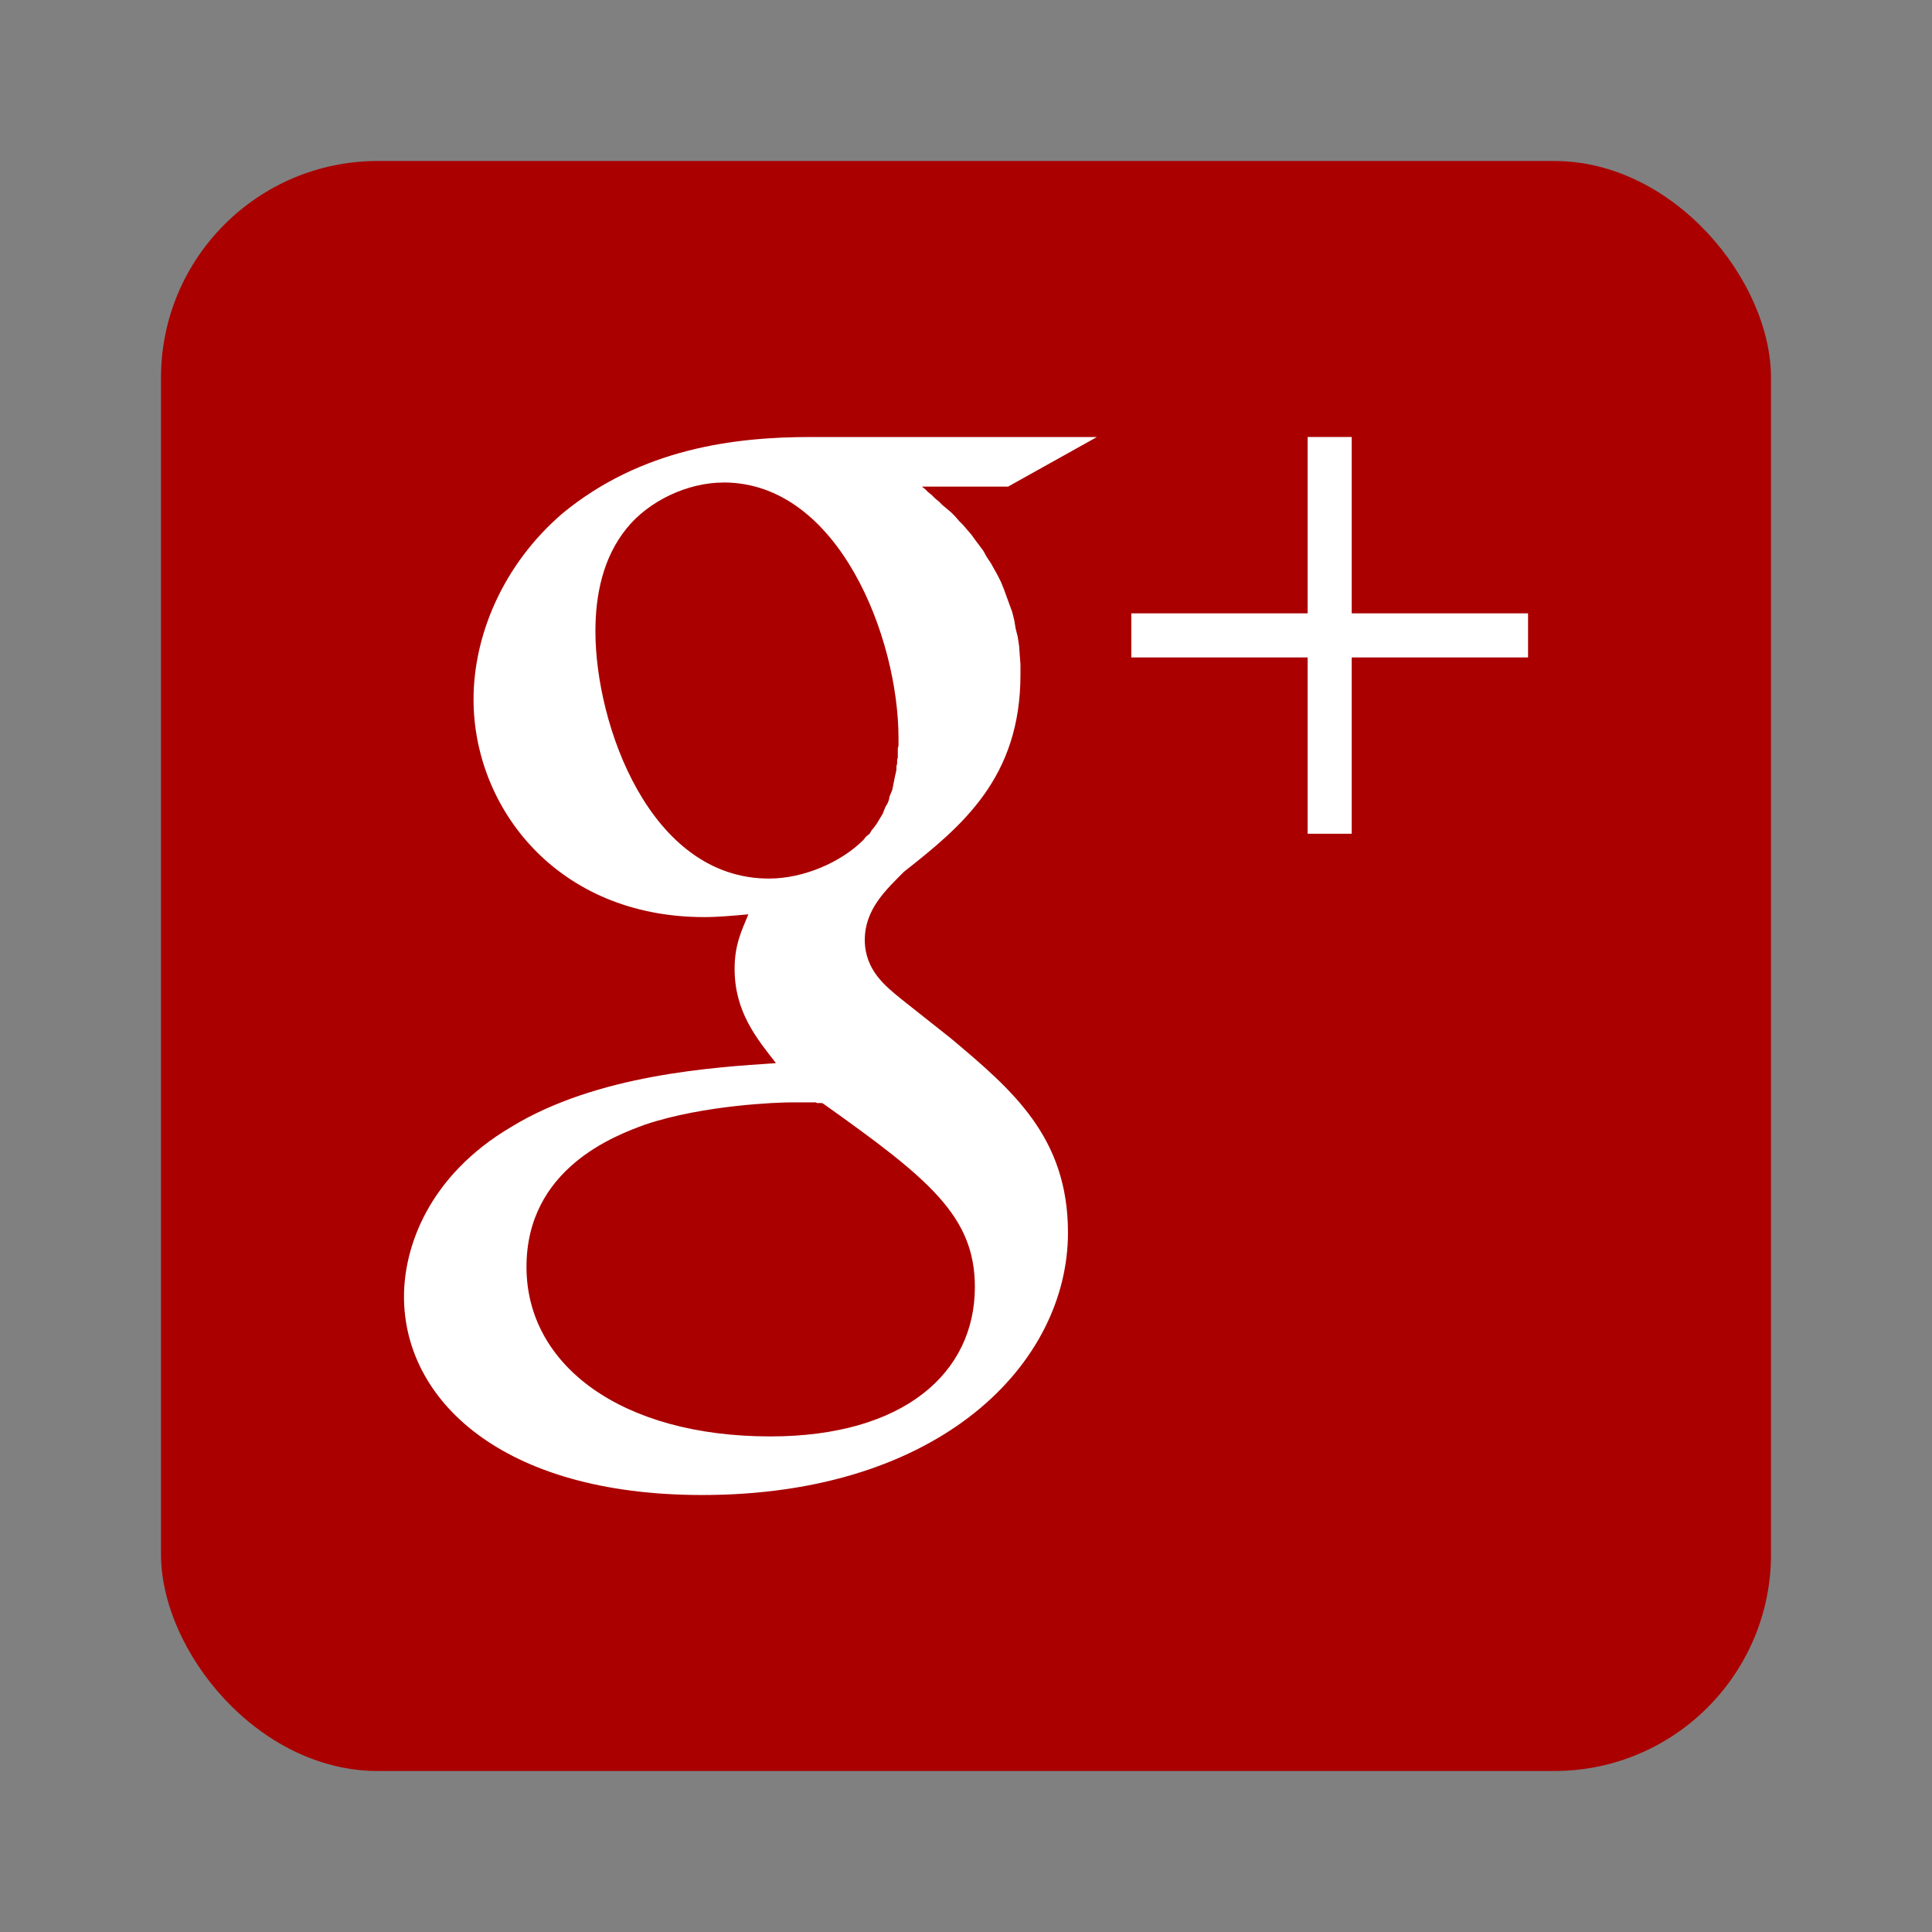 <svg height="96" width="96" xmlns="http://www.w3.org/2000/svg" xmlns:sodipodi="http://sodipodi.sourceforge.net/DTD/sodipodi-0.dtd" xmlns:inkscape="http://www.inkscape.org/namespaces/inkscape">
 <rect width="100%" height="100%" fill="#808080" stroke="none"/>
 <rect x="8" rx="10.769" y="8" fill="#aa0000" fill-opacity="1" stroke="none" height="80" width="80"/>
 <path d="m 40.266,21.715 c -3.724,0 -8.389,0.556 -12.321,3.799 -2.965,2.552 -4.415,6.068 -4.415,9.241 0,5.38 4.153,10.815 11.466,10.815 0.689,0 1.432,-0.071 2.19,-0.137 -0.346,0.828 -0.684,1.532 -0.684,2.704 0,2.137 1.087,3.447 2.054,4.689 -3.104,0.208 -8.902,0.563 -13.176,3.183 -4.075,2.416 -5.306,5.936 -5.306,8.42 0,5.105 4.815,9.857 14.819,9.857 11.868,0 18.174,-6.555 18.174,-13.039 0,-4.76 -2.784,-7.1 -5.818,-9.651 l -2.464,-1.952 c -0.759,-0.622 -1.814,-1.426 -1.814,-2.943 0,-1.518 1.057,-2.492 1.951,-3.388 2.899,-2.276 5.784,-4.683 5.784,-9.788 v -0.513 l -0.034,-0.445 -0.034,-0.479 -0.068,-0.445 -0.103,-0.411 -0.068,-0.411 -0.103,-0.411 -0.137,-0.376 -0.137,-0.376 -0.137,-0.376 -0.137,-0.342 -0.17,-0.342 -0.172,-0.308 -0.171,-0.308 -0.205,-0.308 -0.171,-0.308 -0.205,-0.274 -0.205,-0.274 -0.172,-0.24 -0.206,-0.24 -0.205,-0.24 -0.205,-0.206 -0.206,-0.239 -0.206,-0.206 -0.205,-0.171 -0.205,-0.171 -0.172,-0.171 -0.205,-0.172 -0.171,-0.171 -0.172,-0.137 -0.137,-0.137 -0.171,-0.137 h 4.278 l 4.415,-2.464 h -14.238 z m 24.71,0 v 8.762 h -8.762 v 2.19 h 8.762 v 8.762 h 2.19 v -8.762 h 8.762 v -2.19 h -8.762 v -8.762 h -2.19 z m -29.023,2.259 c 5.729,0 8.693,7.731 8.693,12.698 v 0.137 0.103 0.137 l -0.034,0.137 v 0.137 0.137 0.171 l -0.034,0.137 v 0.171 l -0.034,0.137 v 0.171 l -0.035,0.172 -0.034,0.137 -0.034,0.171 -0.034,0.172 -0.034,0.171 -0.035,0.171 -0.068,0.171 -0.069,0.171 -0.034,0.172 -0.068,0.171 -0.103,0.171 -0.068,0.171 -0.068,0.171 -0.103,0.171 -0.103,0.171 -0.103,0.171 -0.103,0.137 -0.137,0.171 -0.103,0.171 -0.171,0.137 -0.137,0.171 c -1.105,1.103 -2.964,1.917 -4.689,1.917 -5.934,0 -8.625,-7.666 -8.625,-12.287 0,-1.794 0.369,-3.651 1.54,-5.099 1.105,-1.381 3.035,-2.293 4.825,-2.293 z m 3.354,30.802 h 0.068 0.068 0.068 0.068 0.034 0.068 0.034 0.068 0.068 0.034 0.103 0.103 0.068 0.103 0.068 0.103 0.103 l 0.068,0.034 h 0.103 0.103 0.034 l 0.068,0.034 c 5.244,3.727 7.529,5.584 7.529,9.104 0,4.278 -3.542,7.427 -10.165,7.427 -7.382,0 -12.115,-3.522 -12.115,-8.419 0,-4.9 4.401,-6.534 5.921,-7.085 2.896,-0.967 6.601,-1.095 7.222,-1.095 z" stroke-width="0" fill="#ffffff" stroke-miterlimit="10.433" inkscape:connector-curvature="0"/>
</svg>
